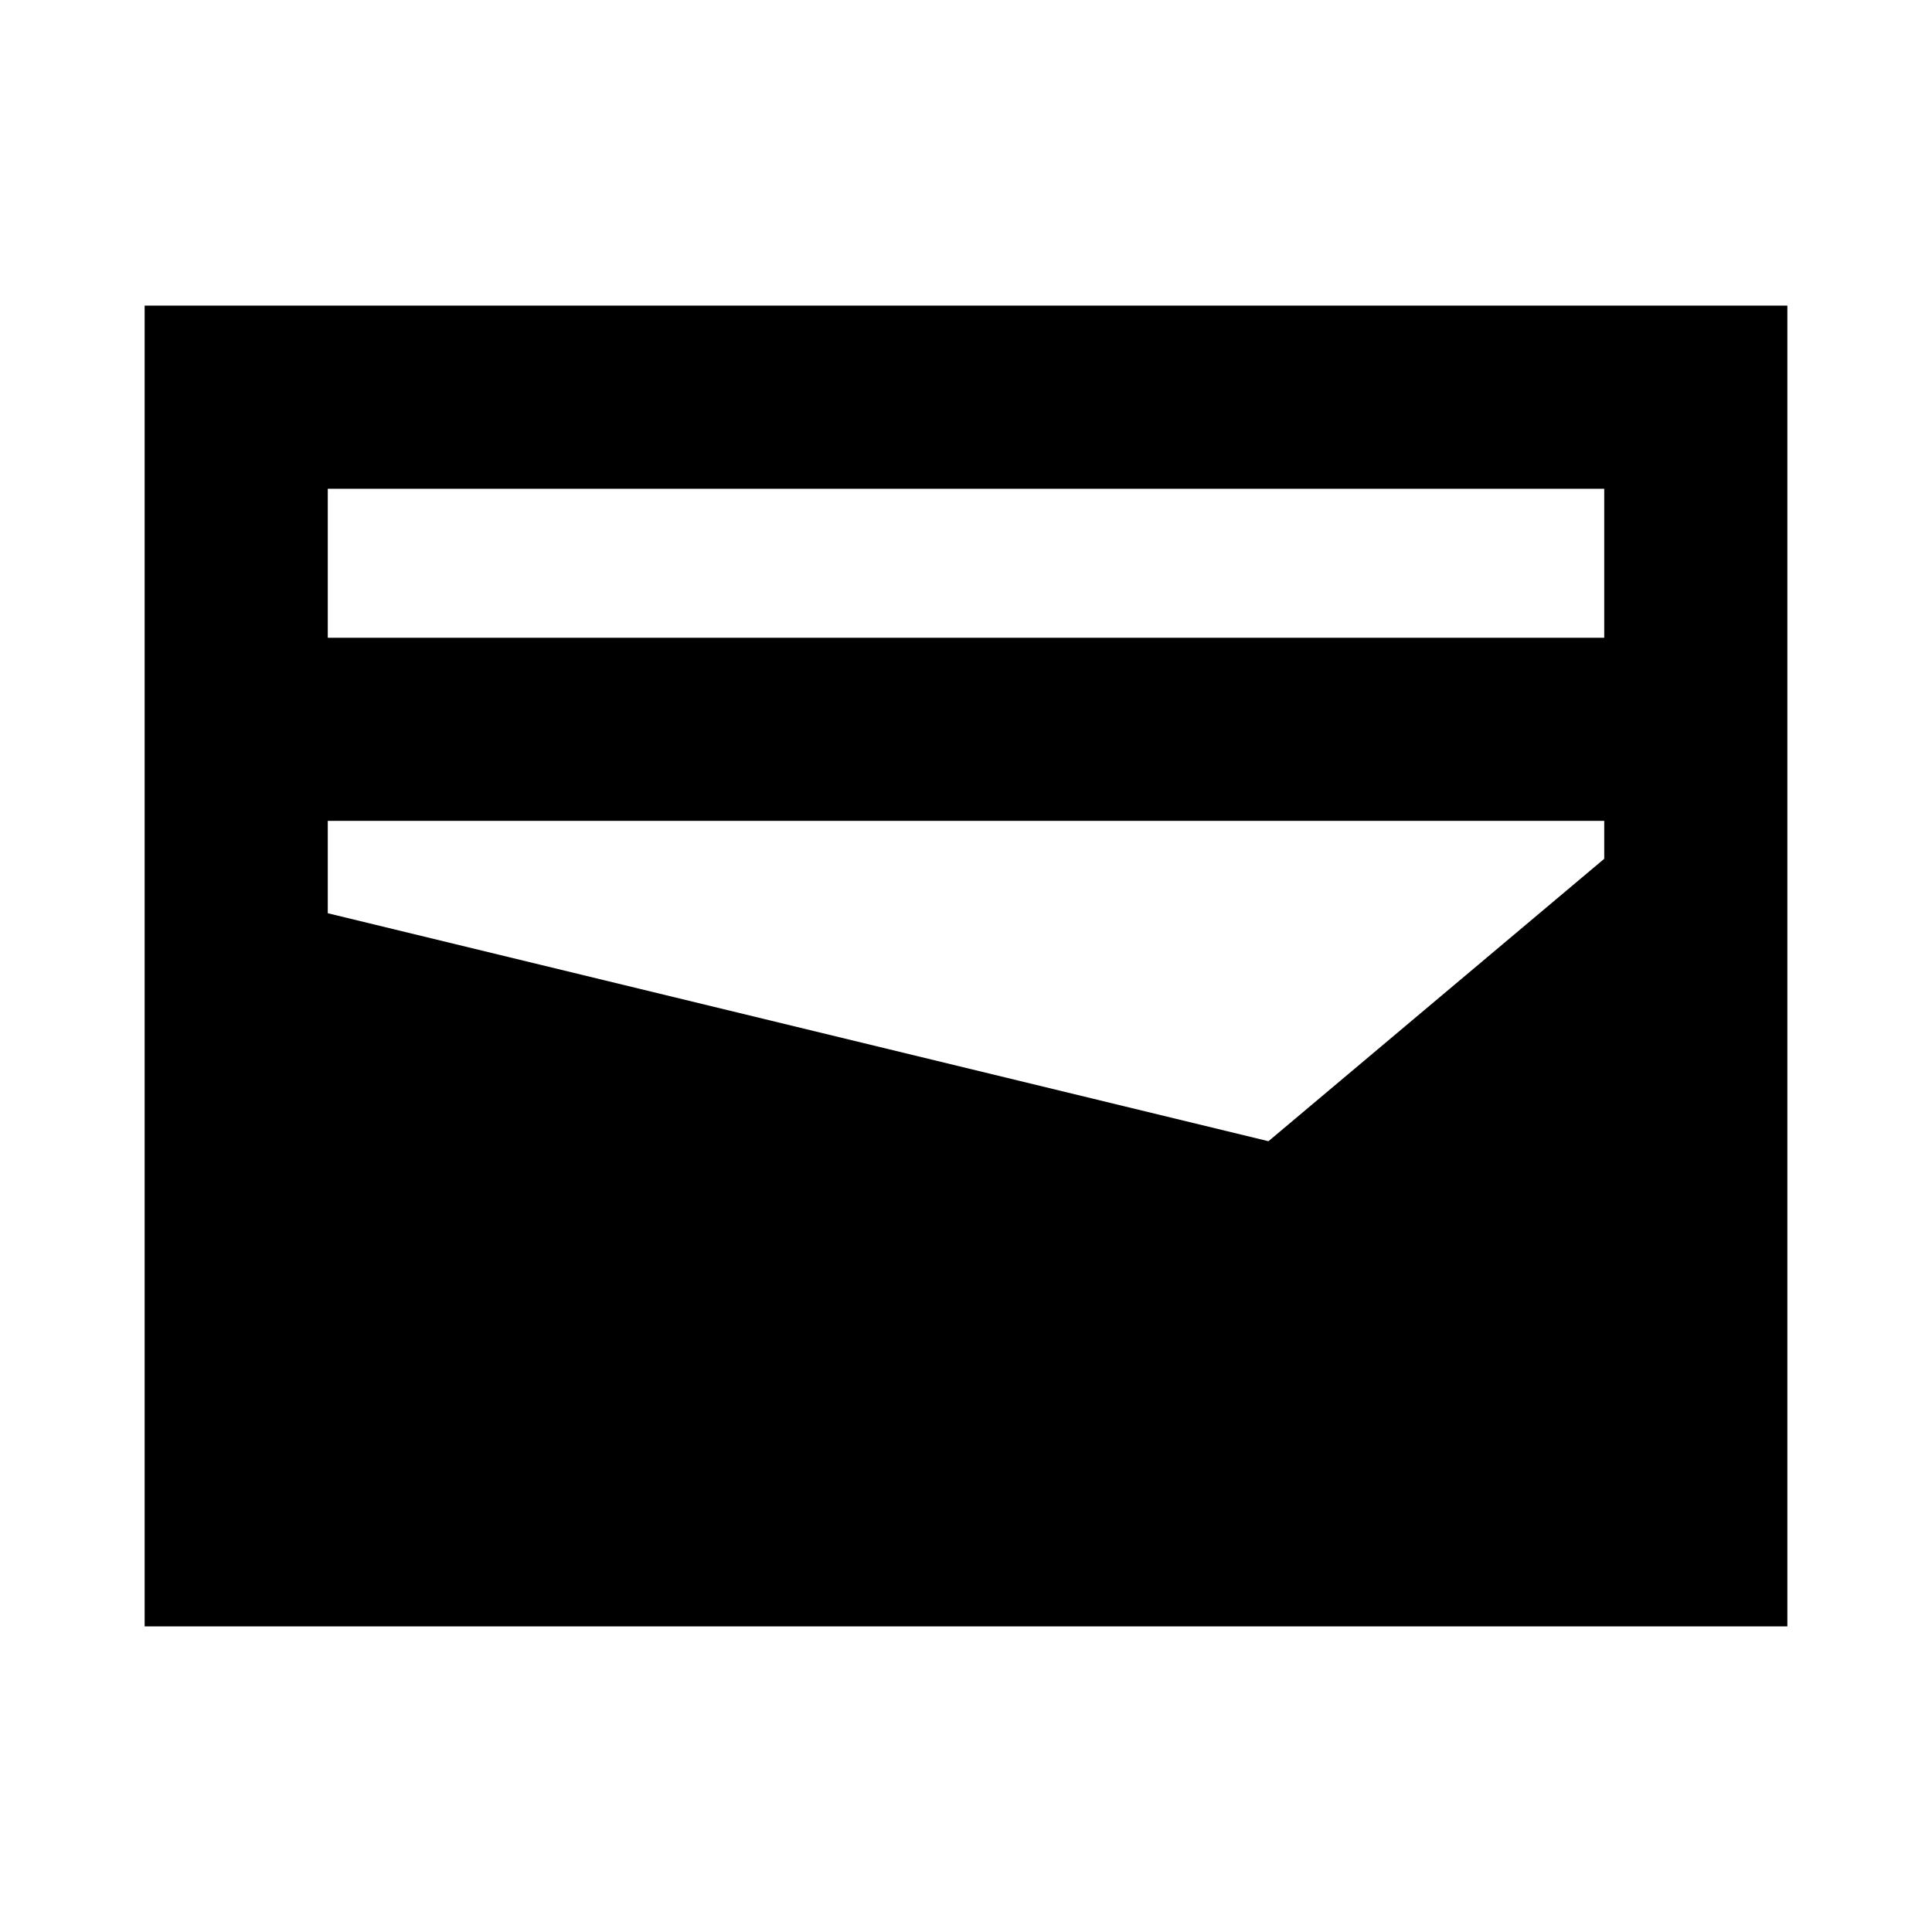 <svg xmlns="http://www.w3.org/2000/svg" height="24" viewBox="0 -960 960 960" width="24"><path d="M71.87-151.869v-656.262H888.13v656.262H71.869Zm91-491.24h634.26v-74.021H162.87v74.021Zm467.413 250.174L797.13-533.261v-18.848H162.87v45.892l467.413 113.282Z"/></svg>